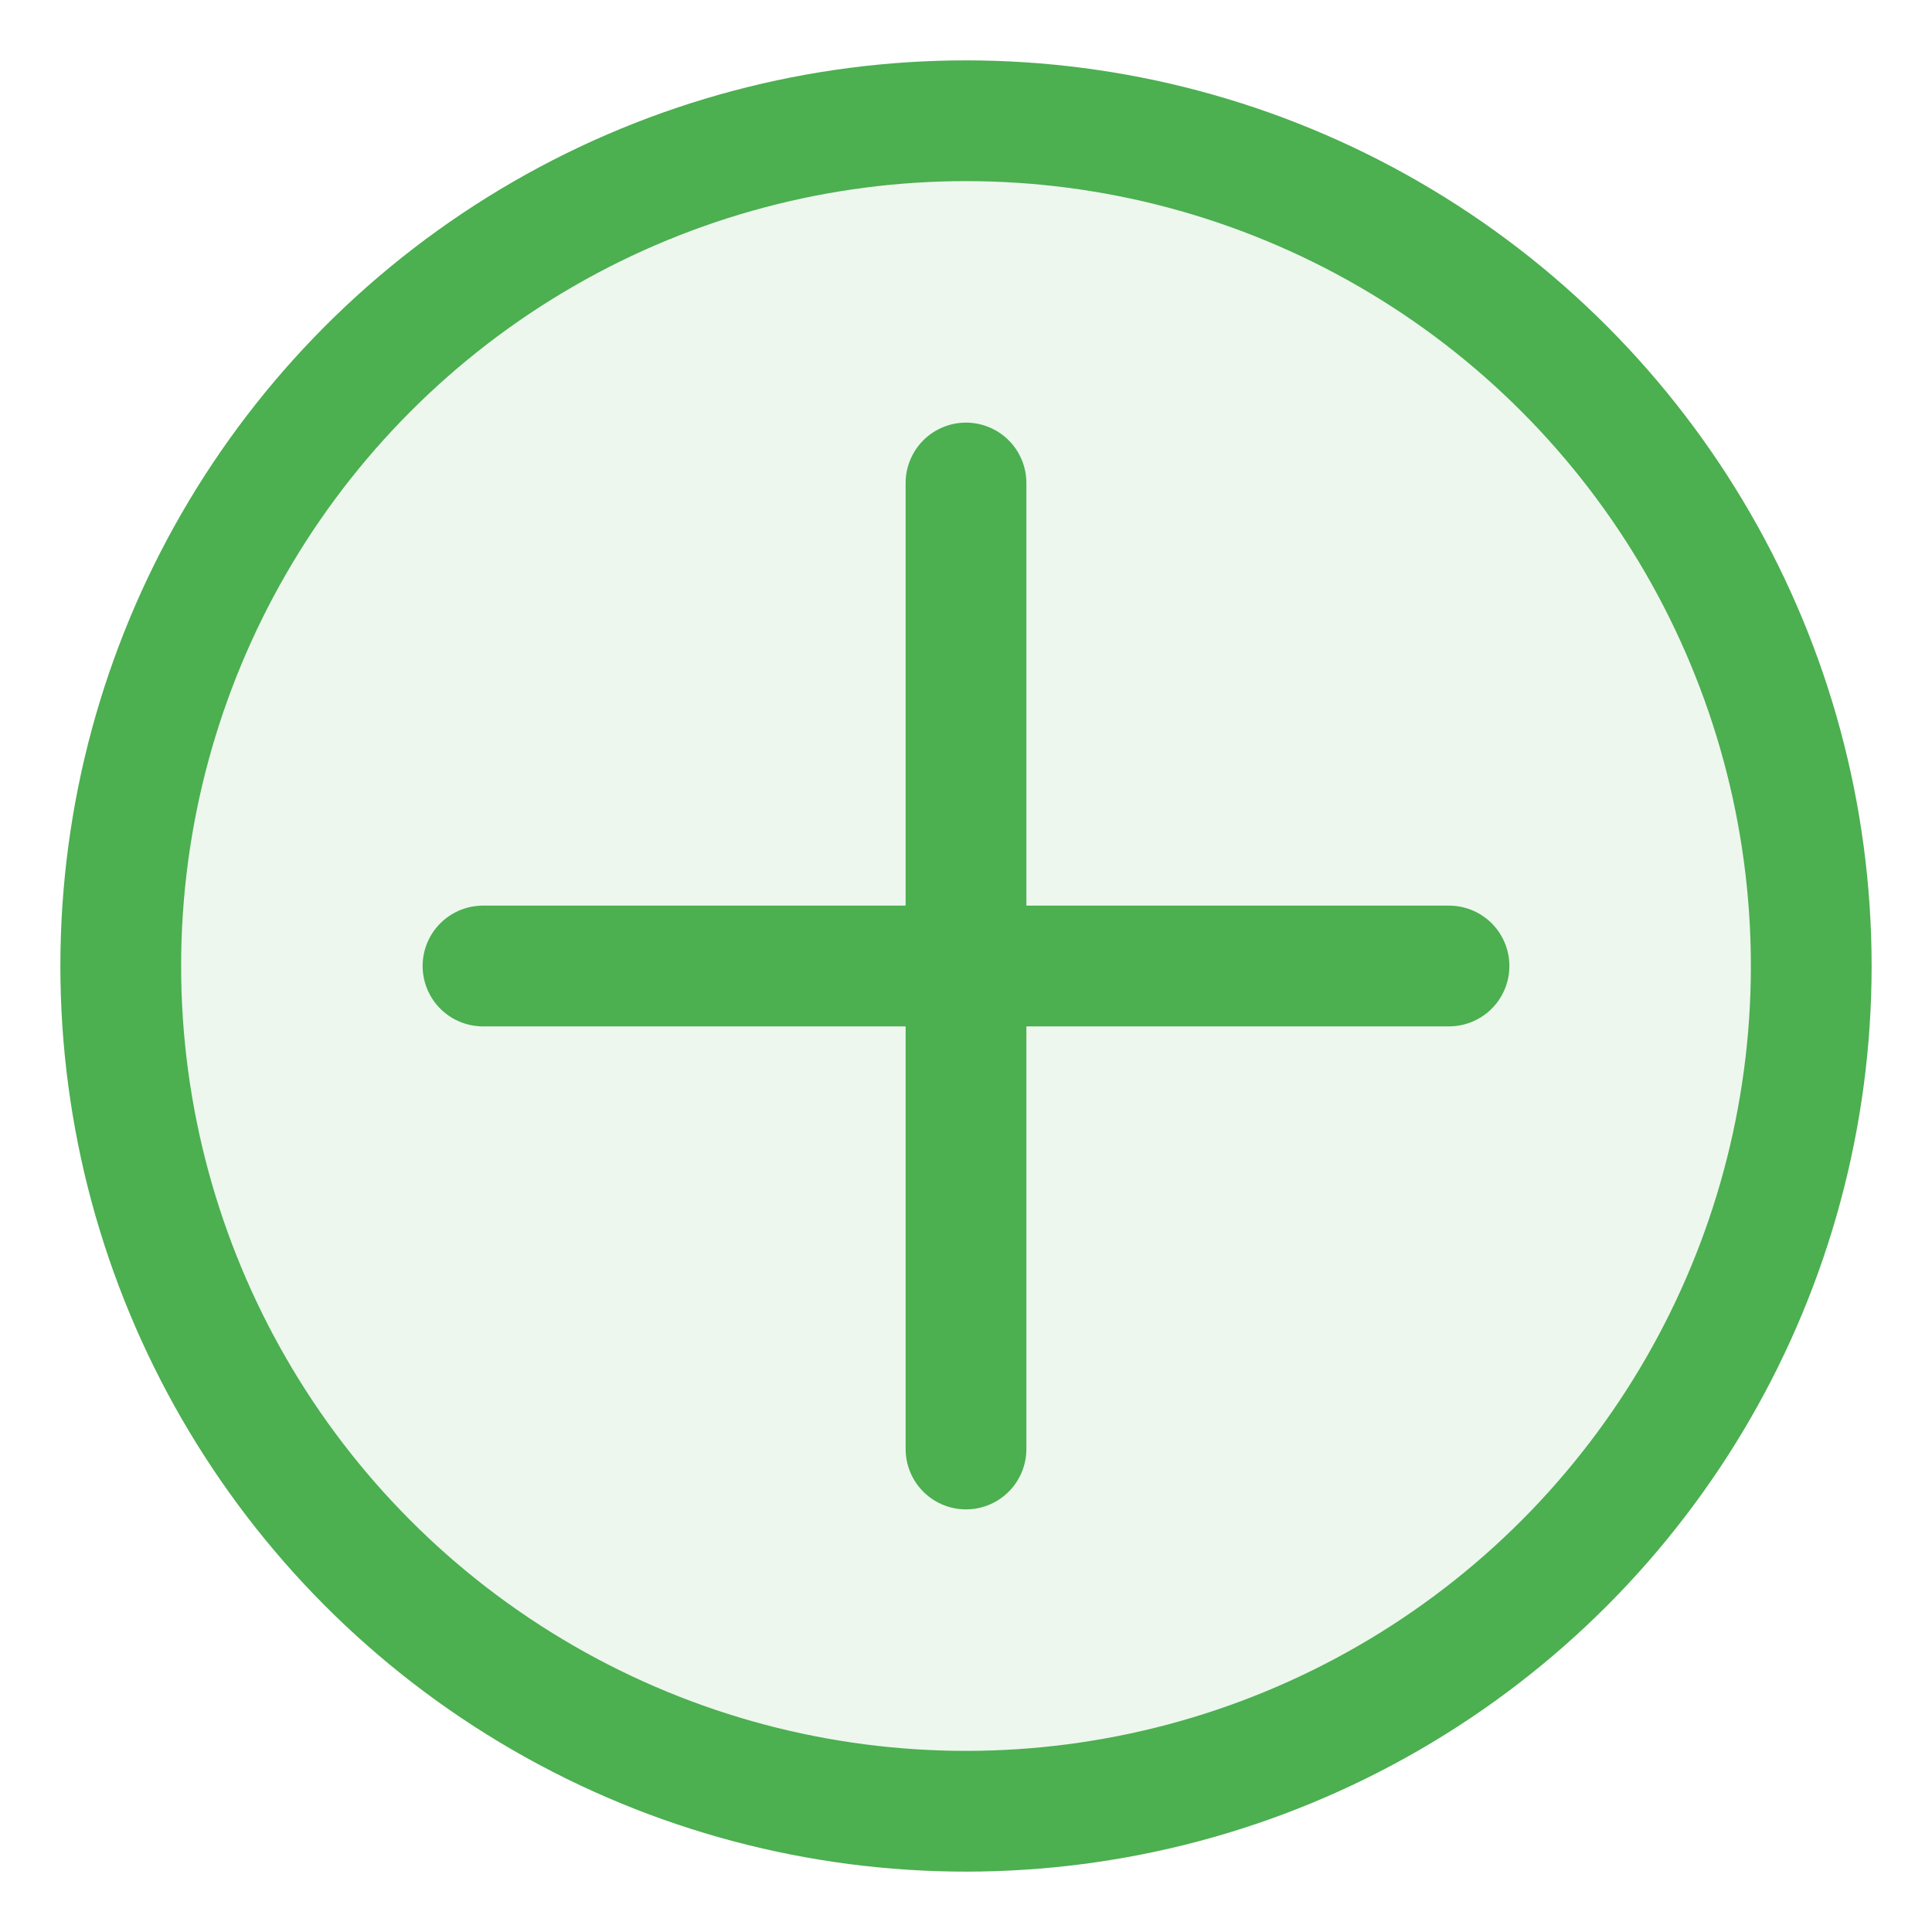<?xml version="1.0" encoding="UTF-8"?>
<svg width="32" height="32" viewBox="0 0 32 32" fill="none" xmlns="http://www.w3.org/2000/svg">
  <circle cx="16" cy="16" r="14" fill="#4CAF50" fill-opacity="0.1" stroke="#4CAF50" stroke-width="2"/>
  <path d="M16 8V24M8 16H24" stroke="#4CAF50" stroke-width="2" stroke-linecap="round"/>
</svg> 